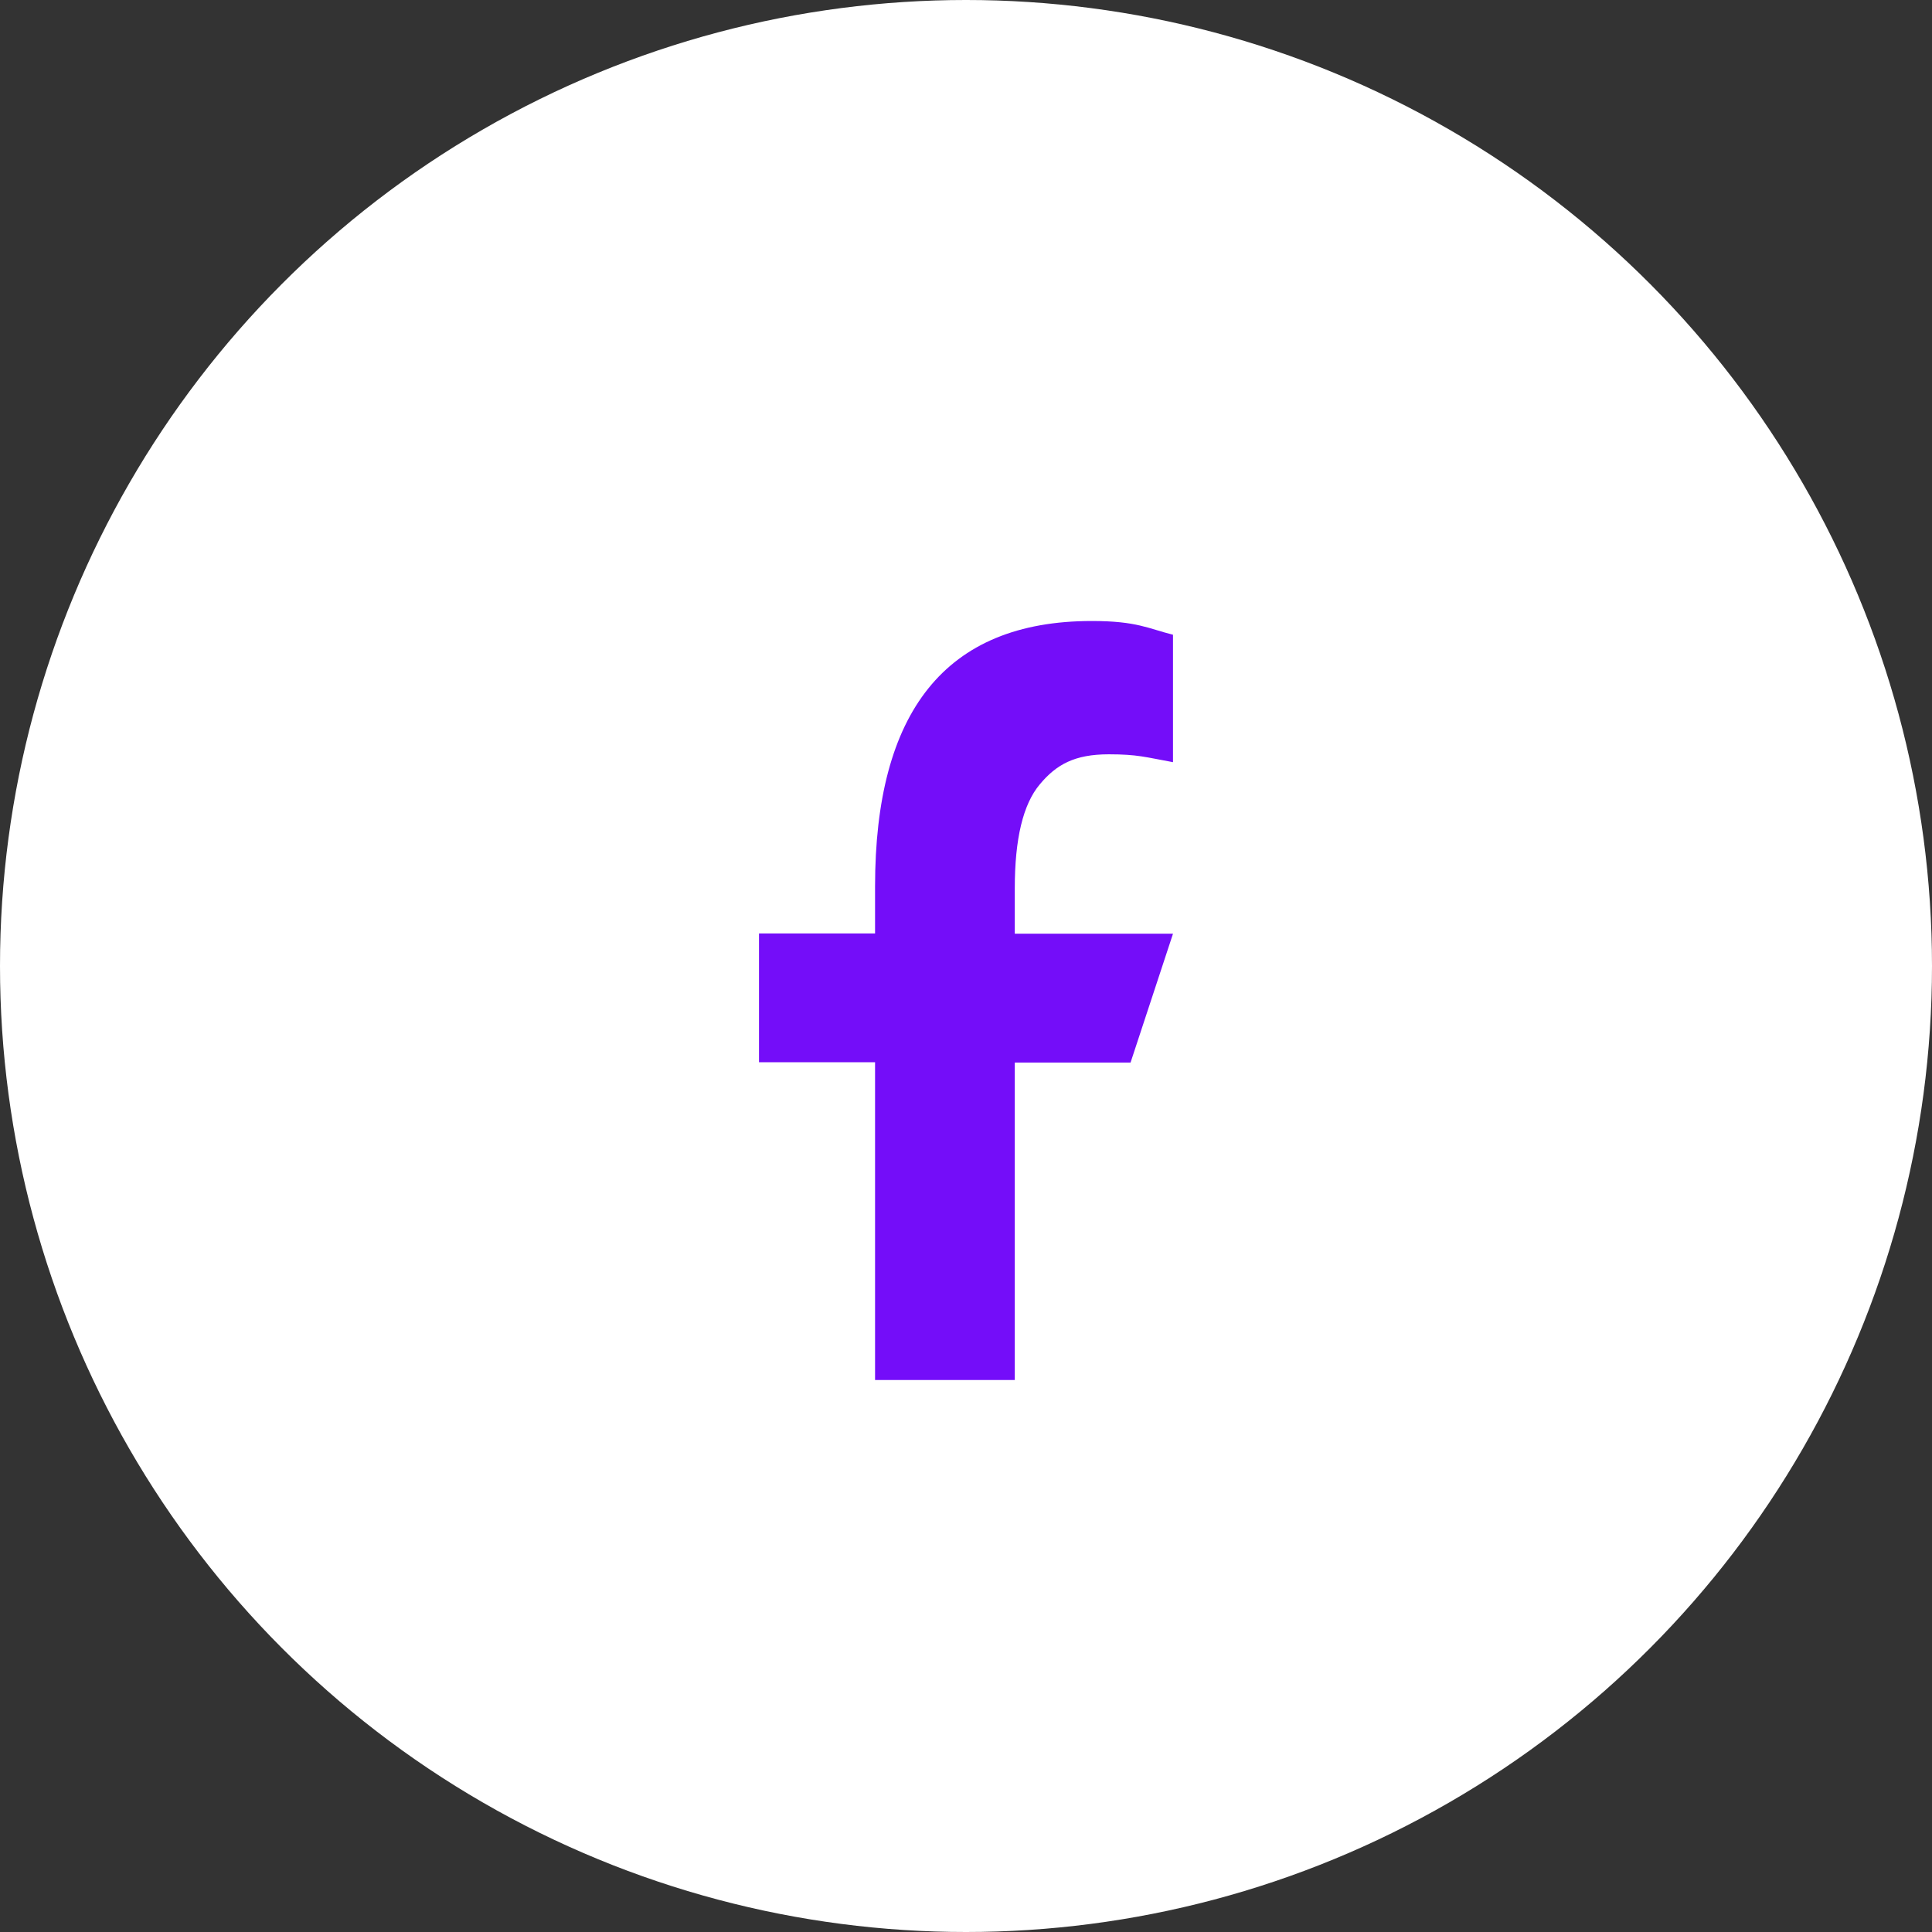 <svg width="28" height="28" viewBox="0 0 28 28" fill="none" xmlns="http://www.w3.org/2000/svg">
<rect x="0" y="0" width="28" height="28" fill="#333333" stroke="none"/>
<g id="Fb">
<circle id="Ellipse 9" cx="14" cy="14" r="14" fill="white"/>
<path id="Facebook" d="M14.707 15.395V20H12.682V15.395H11V13.528H12.682V12.848C12.682 10.326 13.691 9 15.824 9C16.478 9 16.642 9.11 17 9.199V11.046C16.599 10.973 16.486 10.932 16.069 10.932C15.575 10.932 15.31 11.079 15.069 11.368C14.827 11.656 14.707 12.157 14.707 12.873V13.532H17L16.385 15.399H14.707V15.395Z" fill="#740DF9"/>
</g>
</svg>
